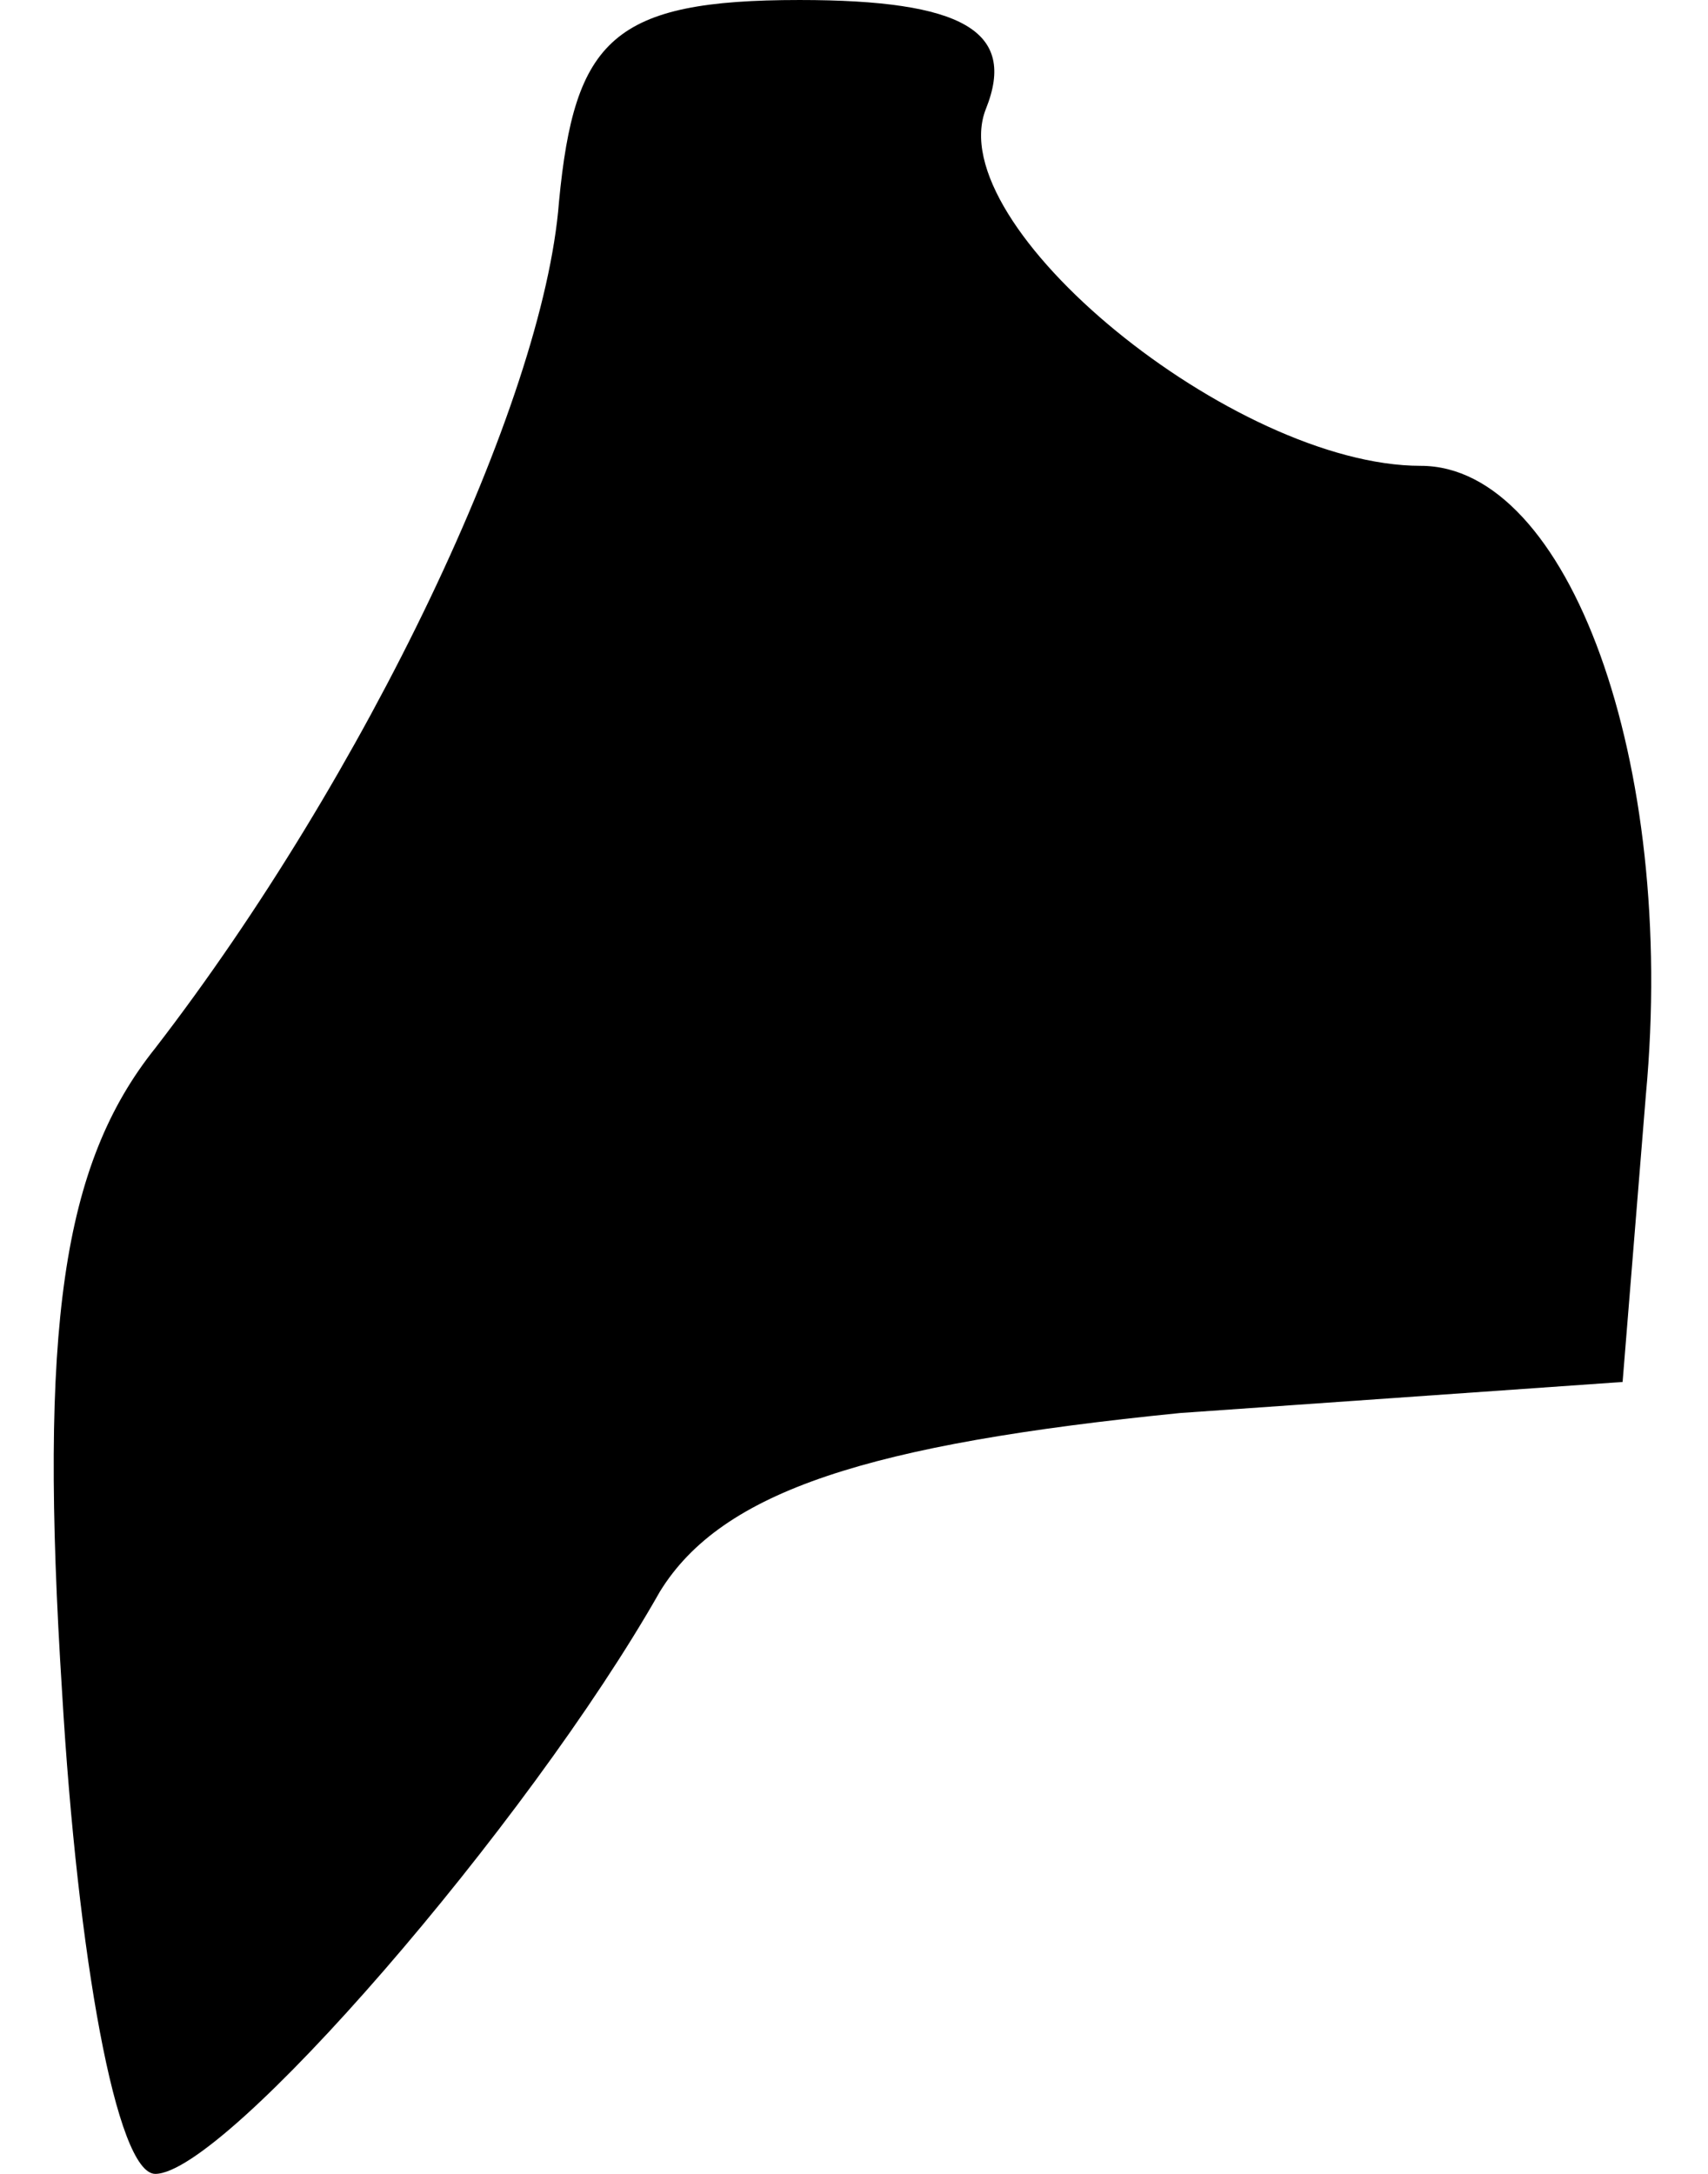 <?xml version="1.0" standalone="no"?>
<!DOCTYPE svg PUBLIC "-//W3C//DTD SVG 20010904//EN"
 "http://www.w3.org/TR/2001/REC-SVG-20010904/DTD/svg10.dtd">
<svg version="1.0" xmlns="http://www.w3.org/2000/svg"
 width="22pt" height="28pt" viewBox="0 0 22 28"
 preserveAspectRatio="xMidYMid meet">
<g transform="translate(0,28) scale(0.1,-0.1)"
fill="#000000" stroke="none">
<path fill="#000000" stroke="none" d="M72 254 c-2 -26 -25 -74 -52 -109 -12
-15 -15 -36 -12 -83 2 -34 7 -62 12 -62 9 0 48 45 65 75 8 13 27 19 67 23 l57
4 3 37 c4 43 -10 81 -29 81 -24 0 -62 31 -56 46 4 10 -3 14 -24 14 -24 0 -29
-5 -31 -26z"/>
</g>
</svg>
